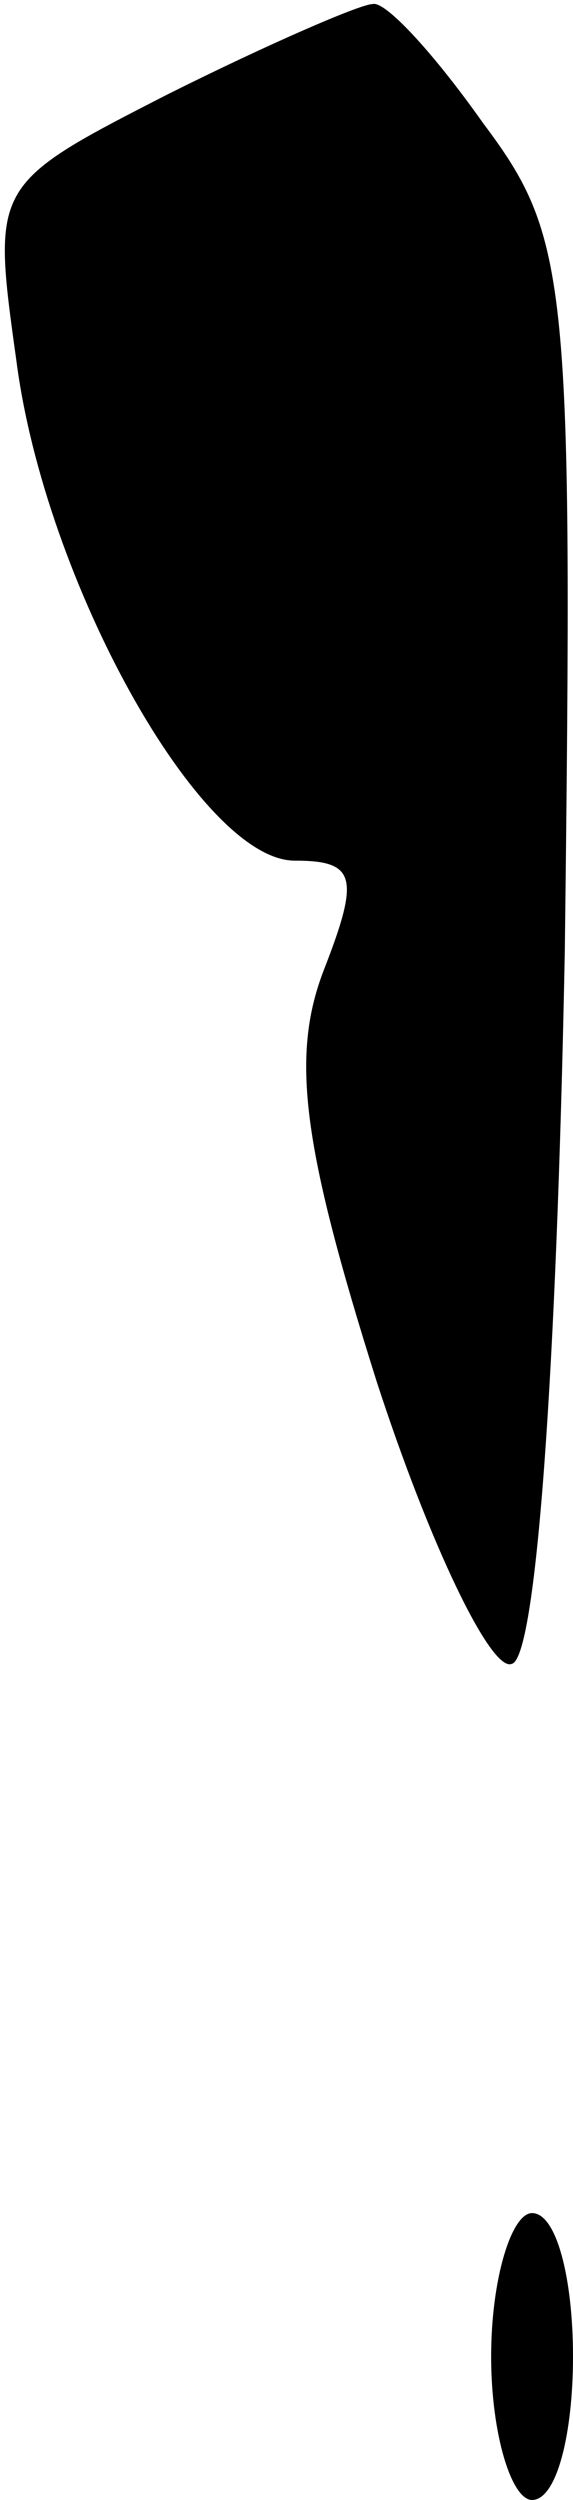 <?xml version="1.0" standalone="no"?>
<!DOCTYPE svg PUBLIC "-//W3C//DTD SVG 20010904//EN"
 "http://www.w3.org/TR/2001/REC-SVG-20010904/DTD/svg10.dtd">
<svg version="1.0" xmlns="http://www.w3.org/2000/svg"
 width="14pt" height="61pt" viewBox="0 0 14 61"
 preserveAspectRatio="xMidYMid meet">
<g transform="translate(0,61) scale(0.1,-0.1)"
fill="#000000" stroke="none">
<path fill="#000000" stroke="none" d="M41 587 c-43 -22 -43 -22 -37 -65 7
-54 45 -122 68 -122 15 0 16 -4 7 -27 -8 -21 -5 -43 13 -100 13 -40 28 -71 33
-69 6 1 11 71 13 174 2 164 1 174 -20 202 -12 17 -24 30 -27 29 -3 0 -26 -10
-50 -22z"/>
<path fill="#000000" stroke="none" d="M120 35 c0 -19 5 -35 10 -35 6 0 10 16
10 35 0 19 -4 35 -10 35 -5 0 -10 -16 -10 -35z"/>
</g>
</svg>
